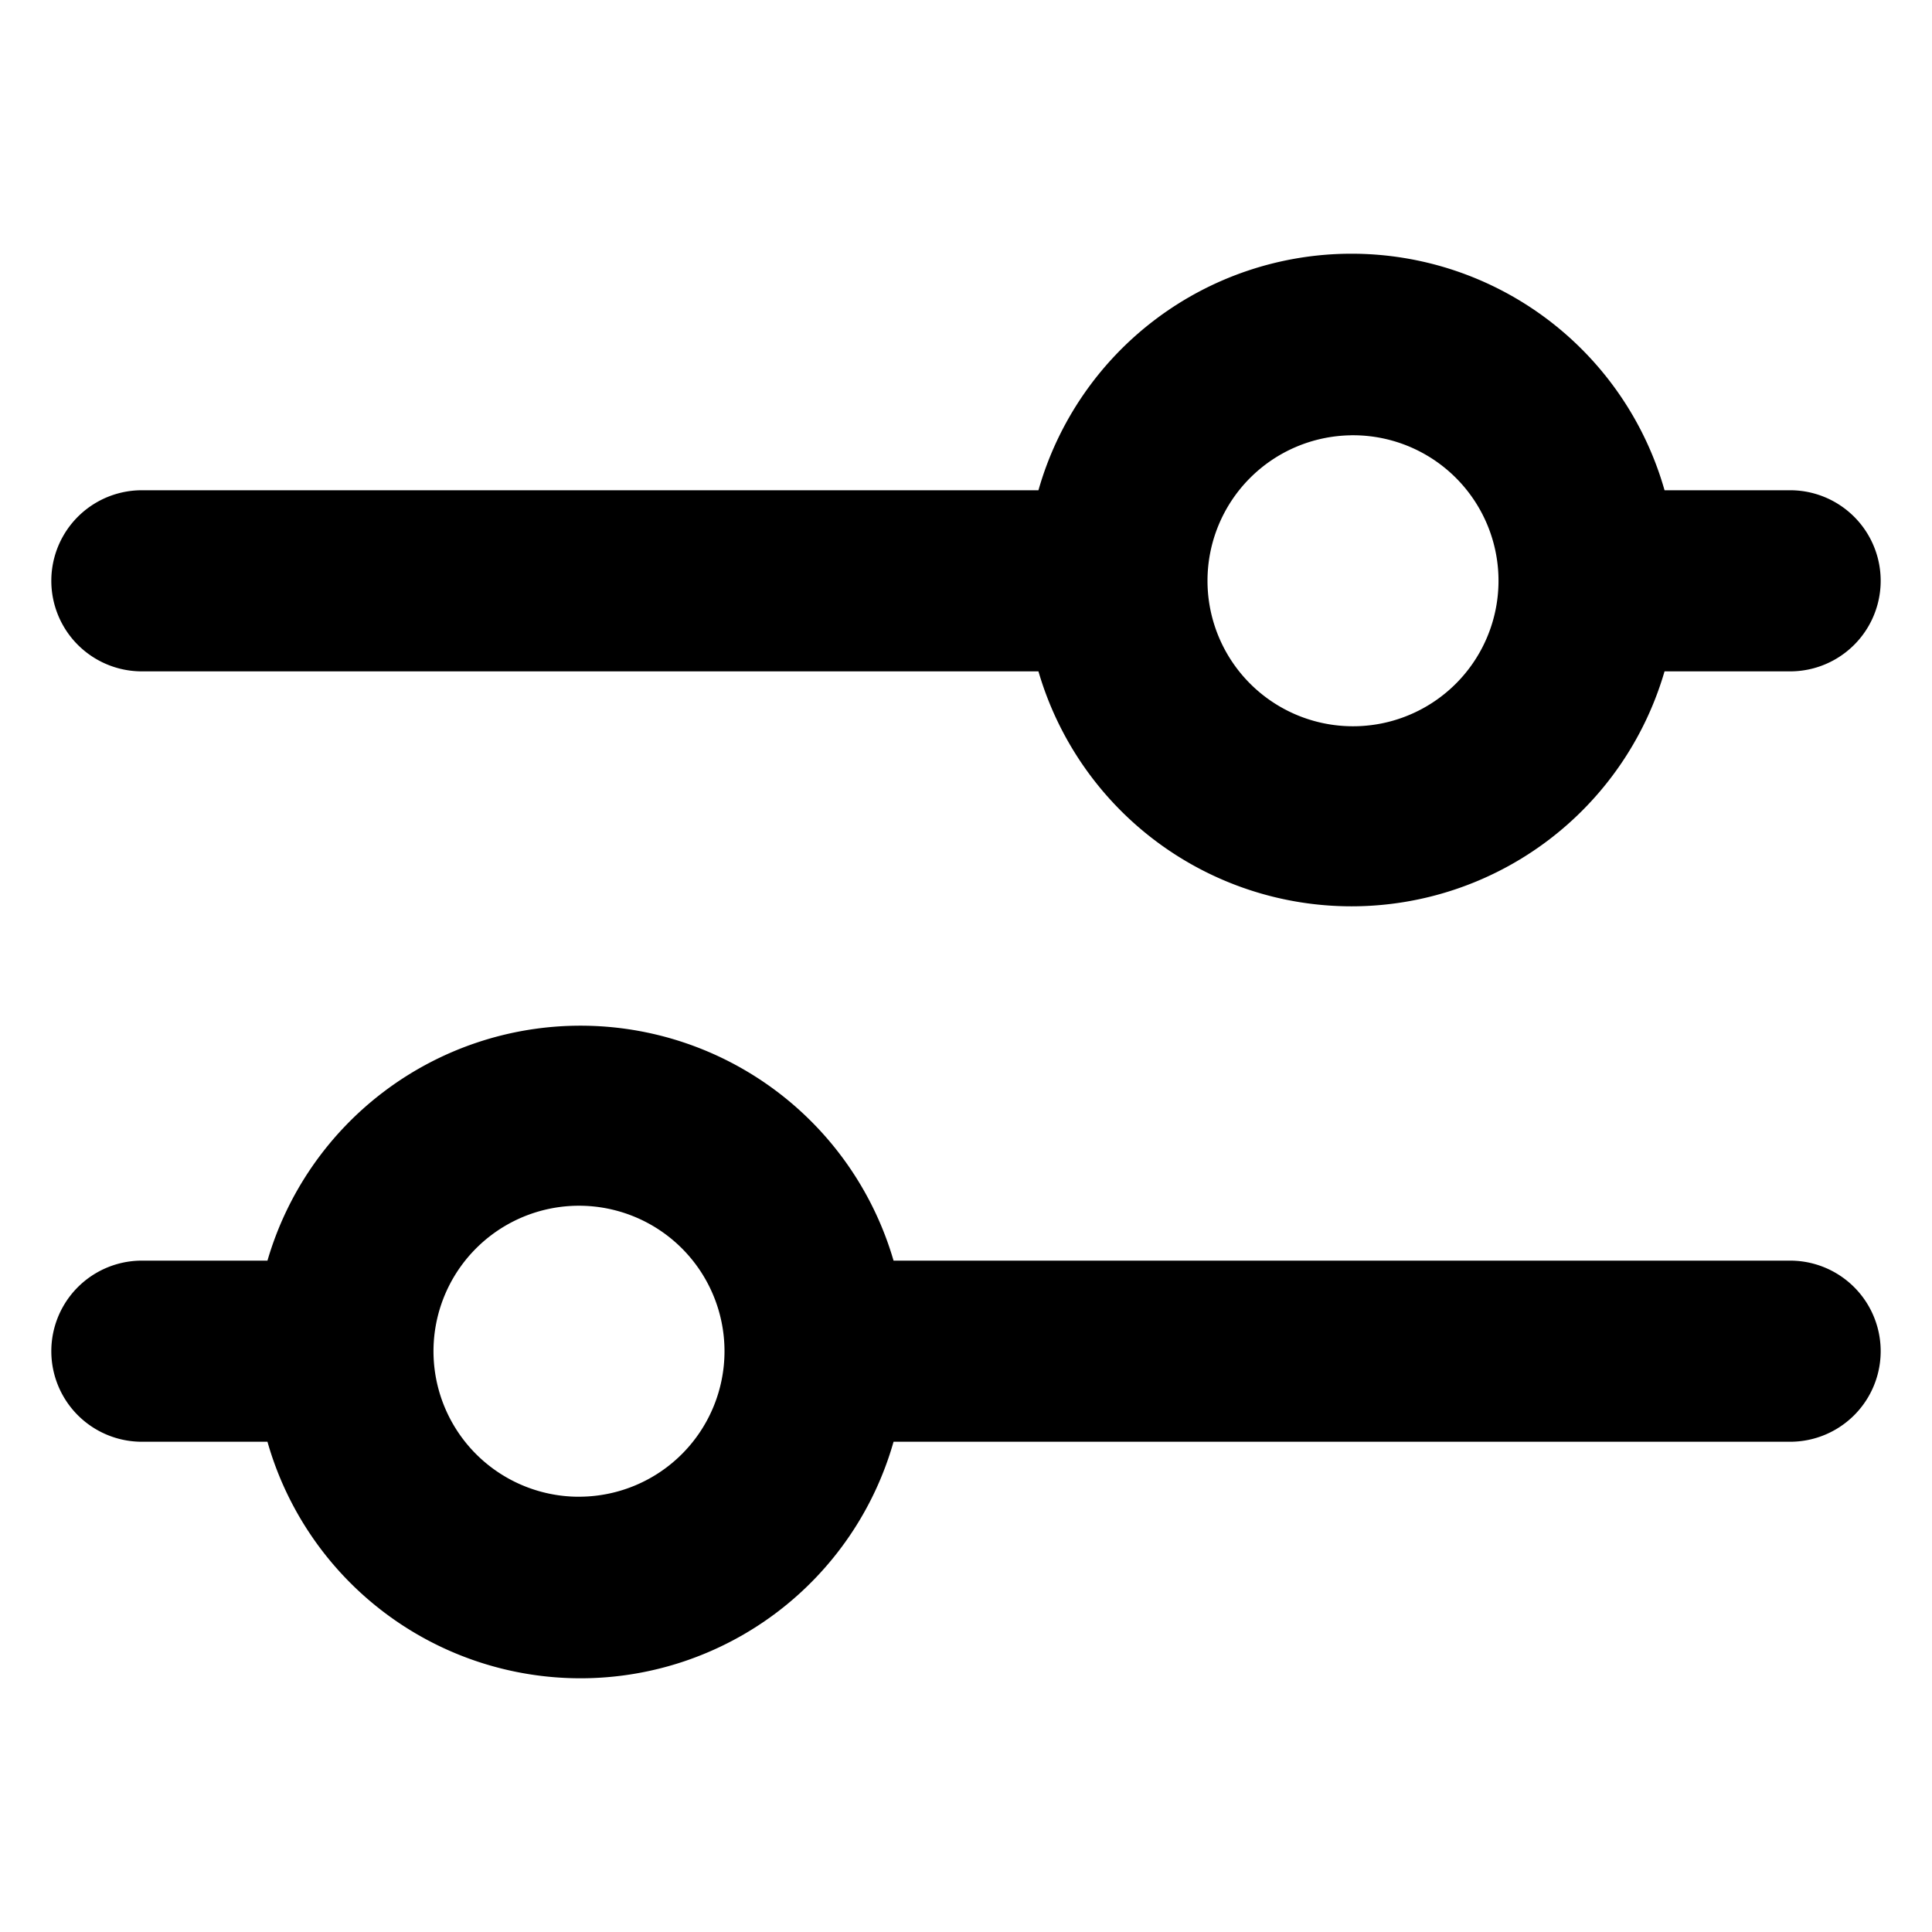 <svg id="Layer_1" data-name="Layer 1" xmlns="http://www.w3.org/2000/svg" viewBox="0 0 32 32">
  <g>
    <path d="M2.35,11.12H17.2a5.4,5.4,0,0,0,10.37,0h2.08a1.5,1.5,0,0,0,0-3H27.57a5.39,5.39,0,0,0-10.37,0H2.35a1.5,1.5,0,0,0,0,3Zm20-3.91A2.41,2.41,0,1,1,20,9.62,2.41,2.41,0,0,1,22.38,7.21Z"/>
    <path d="M29.65,20.88H14.8a5.4,5.4,0,0,0-10.37,0H2.35a1.5,1.5,0,0,0,0,3H4.43a5.39,5.39,0,0,0,10.37,0H29.65a1.5,1.5,0,0,0,0-3Zm-20,3.91A2.41,2.41,0,1,1,12,22.38,2.41,2.41,0,0,1,9.62,24.79Z"/>
  </g>
</svg>
